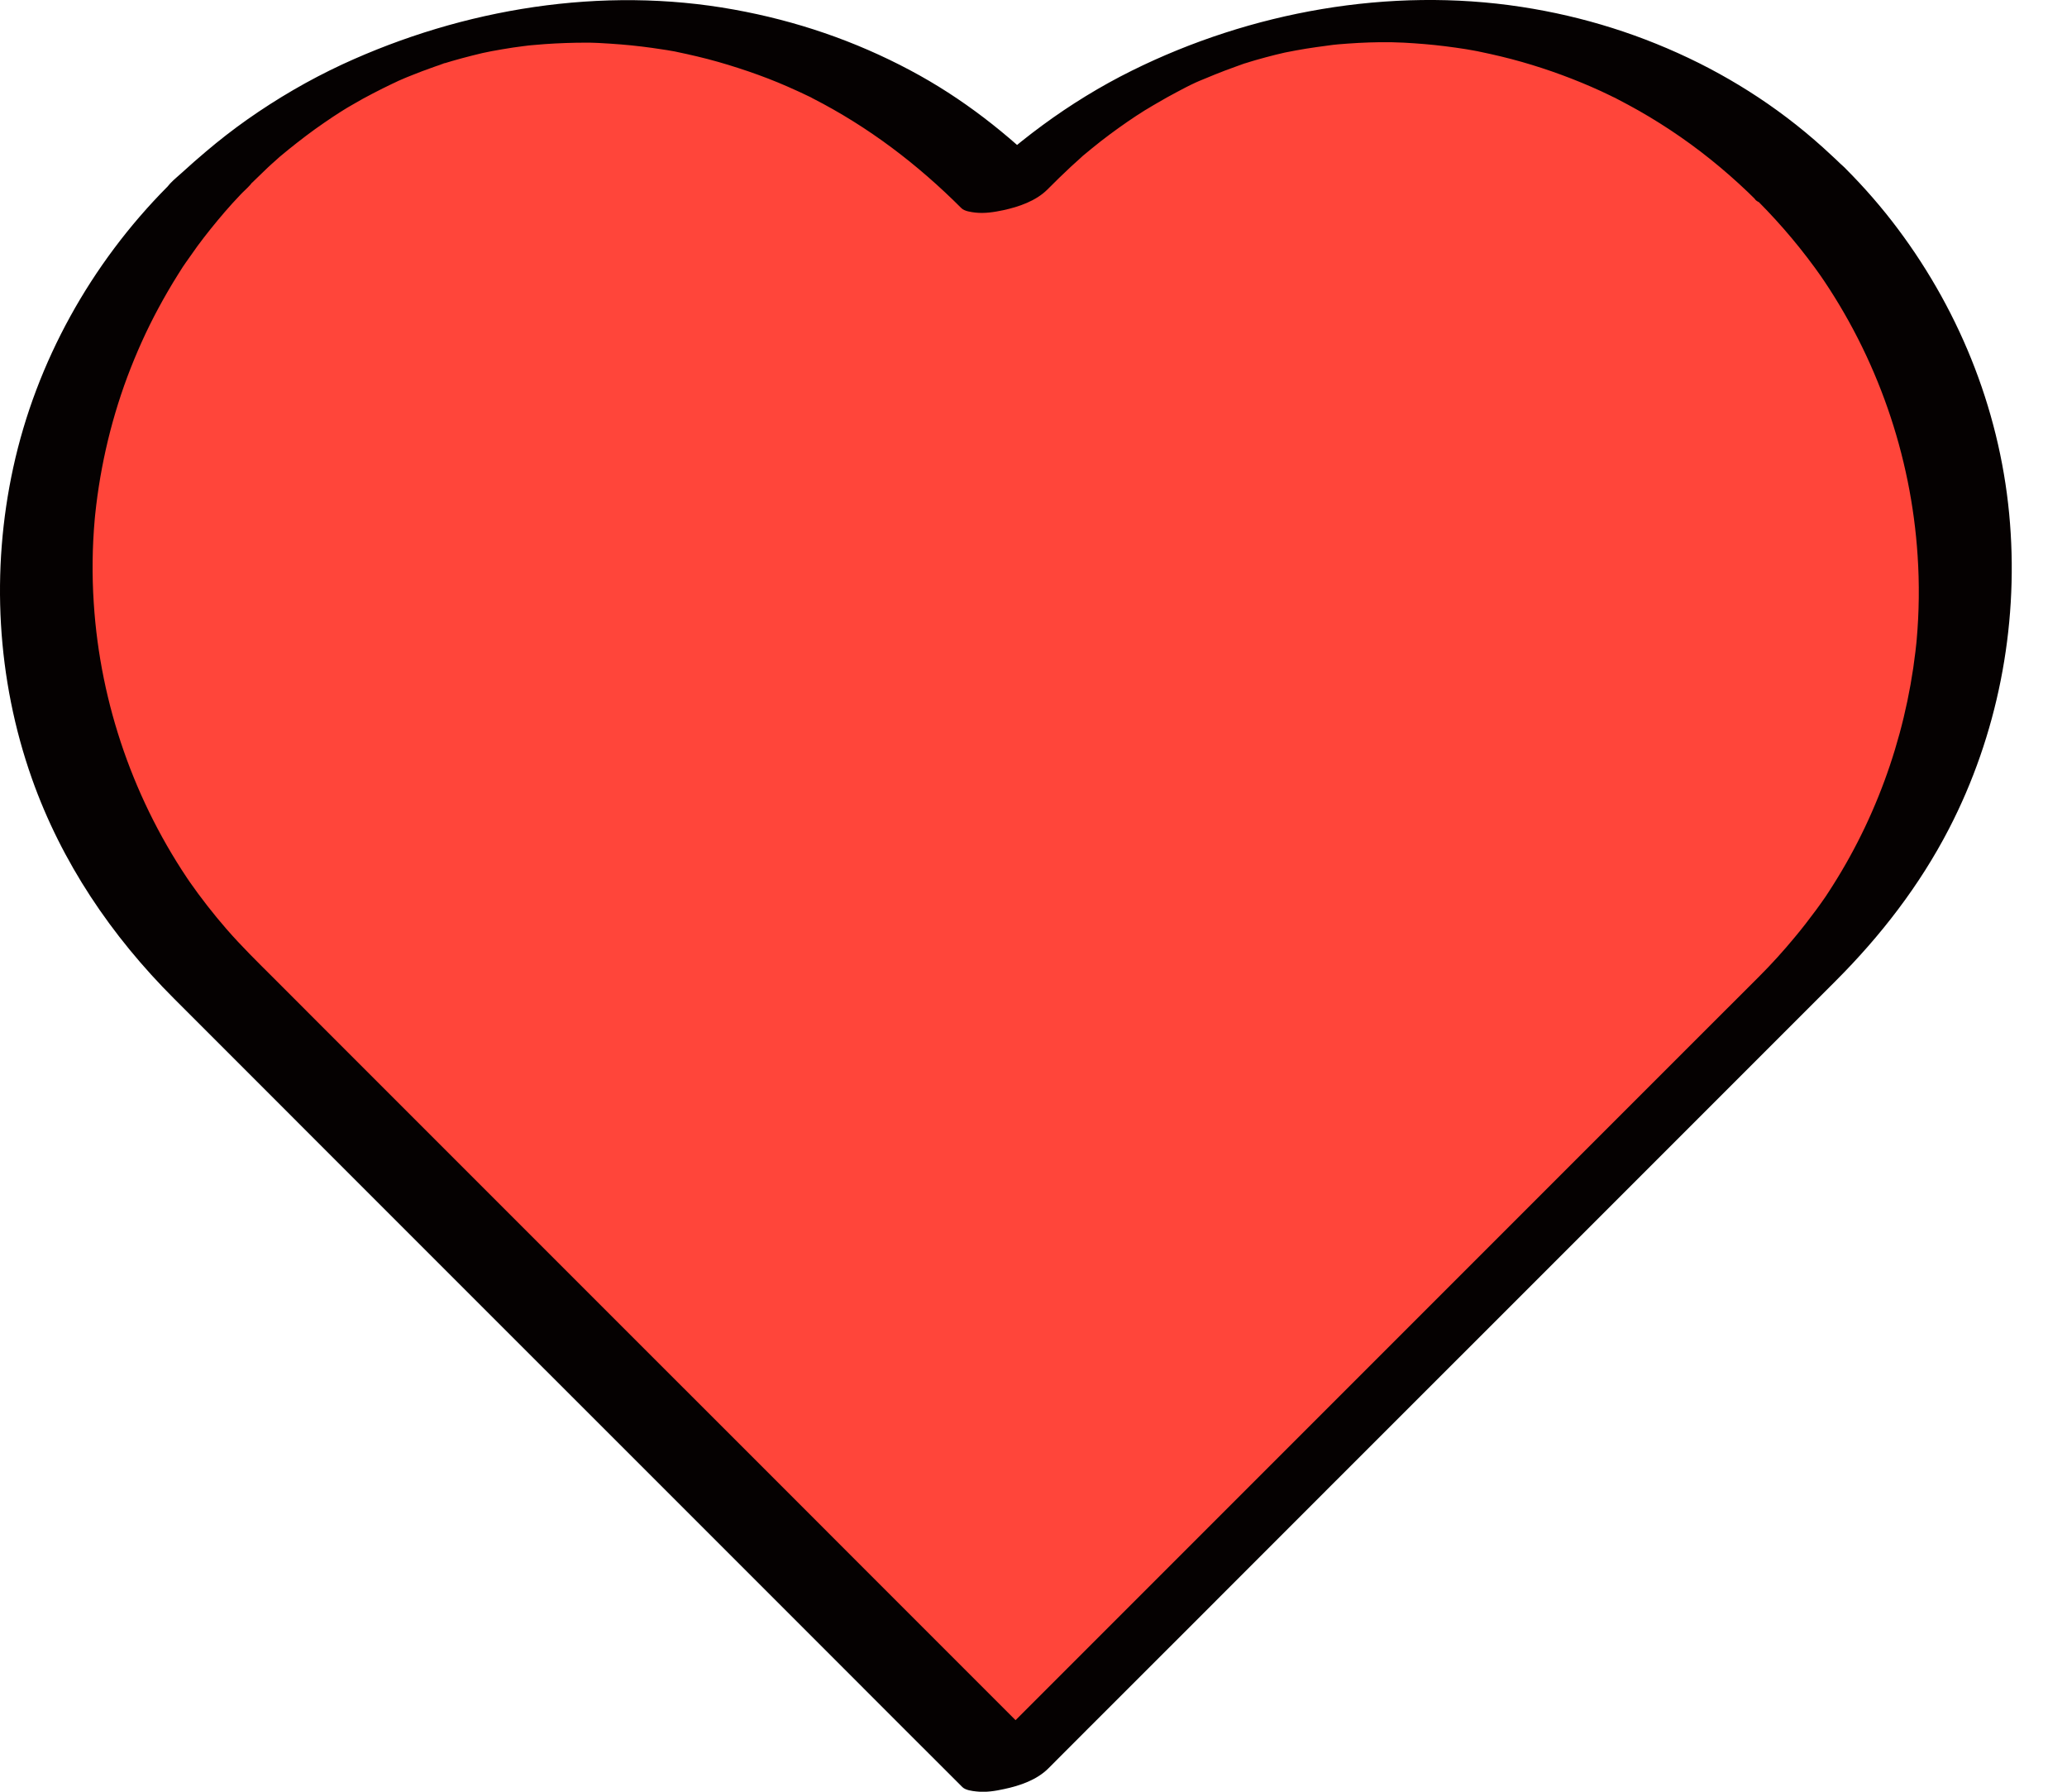 <svg width="30" height="26" viewBox="0 0 30 26" fill="none" xmlns="http://www.w3.org/2000/svg">
<path d="M26.148 2.684C22.985 -0.479 17.856 -0.479 14.694 2.684L14.597 2.781L14.5 2.684C11.336 -0.478 6.208 -0.478 3.046 2.684C-0.118 5.848 -0.118 10.976 3.046 14.139L3.143 14.236L14.597 25.69L26.148 14.139C29.312 10.975 29.312 5.846 26.148 2.684Z" fill="#FF453A"/>
<path d="M26.822 2.504C26.822 2.467 26.736 2.4 26.706 2.371C26.666 2.331 26.624 2.293 26.582 2.254C26.5 2.177 26.417 2.102 26.331 2.028C26.159 1.879 25.979 1.737 25.794 1.603C25.435 1.343 25.055 1.114 24.66 0.916C23.844 0.509 22.983 0.238 22.082 0.1C20.168 -0.193 18.156 0.169 16.428 1.025C15.512 1.479 14.7 2.09 13.979 2.81L15.227 2.54C14.627 1.941 13.963 1.42 13.212 1.021C12.405 0.591 11.551 0.301 10.653 0.139C8.739 -0.208 6.726 0.122 4.969 0.934C4.485 1.159 4.021 1.43 3.585 1.737C3.381 1.881 3.183 2.035 2.992 2.197C2.875 2.296 2.76 2.396 2.647 2.5C2.547 2.594 2.368 2.718 2.368 2.864L2.426 2.713C1.321 3.827 0.527 5.249 0.192 6.786C-0.133 8.278 -0.047 9.854 0.462 11.295C0.892 12.512 1.616 13.583 2.527 14.492C2.775 14.74 3.021 14.986 3.269 15.234C3.801 15.767 4.336 16.301 4.868 16.834C5.575 17.54 6.282 18.247 6.99 18.956C7.759 19.724 8.526 20.491 9.295 21.26C10.012 21.977 10.729 22.694 11.445 23.41L13.103 25.069L13.931 25.896L13.968 25.933C14.013 25.978 14.112 25.99 14.17 25.996C14.306 26.012 14.445 25.99 14.575 25.961C14.802 25.913 15.048 25.829 15.215 25.662C15.405 25.472 15.592 25.285 15.781 25.095C16.276 24.601 16.768 24.109 17.262 23.615C17.947 22.93 18.63 22.247 19.315 21.561C20.084 20.793 20.851 20.026 21.62 19.257C22.389 18.488 23.09 17.786 23.826 17.051C24.42 16.457 25.015 15.862 25.609 15.268L26.639 14.238C27.294 13.583 27.86 12.852 28.287 12.027C28.989 10.67 29.292 9.118 29.173 7.597C29.053 6.046 28.477 4.565 27.545 3.321C27.313 3.011 27.058 2.718 26.783 2.443C26.711 2.37 26.519 2.373 26.433 2.376C26.261 2.383 26.067 2.425 25.907 2.49C25.787 2.539 25.331 2.736 25.519 2.924C25.859 3.266 26.169 3.636 26.445 4.031L26.403 3.971C27.241 5.178 27.738 6.602 27.832 8.067C27.859 8.474 27.854 8.881 27.818 9.288L27.825 9.215C27.711 10.503 27.294 11.757 26.601 12.849C26.581 12.881 26.559 12.914 26.539 12.946C26.5 13.005 26.527 12.963 26.535 12.951C26.524 12.97 26.51 12.988 26.499 13.007C26.452 13.075 26.405 13.142 26.355 13.209C26.256 13.343 26.154 13.475 26.046 13.604C25.884 13.8 25.712 13.99 25.531 14.171C25.485 14.216 25.442 14.259 25.397 14.305L24.569 15.132L23.164 16.537C22.571 17.13 21.978 17.723 21.387 18.314C20.737 18.964 20.089 19.612 19.439 20.262C18.803 20.898 18.168 21.533 17.532 22.169C16.972 22.729 16.411 23.29 15.852 23.849C15.438 24.263 15.024 24.677 14.609 25.092C14.408 25.293 14.207 25.491 14.008 25.693C13.999 25.702 13.991 25.71 13.981 25.72L15.229 25.45L14.892 25.114L13.984 24.206C13.539 23.761 13.092 23.313 12.646 22.868C12.11 22.332 11.573 21.794 11.037 21.258L9.29 19.512C8.715 18.937 8.143 18.364 7.568 17.79C7.047 17.269 6.526 16.748 6.004 16.226C5.588 15.81 5.175 15.396 4.759 14.981L3.971 14.192C3.739 13.961 3.507 13.733 3.292 13.487C3.098 13.264 2.917 13.032 2.748 12.79L2.79 12.851C1.952 11.643 1.455 10.22 1.361 8.754C1.334 8.347 1.339 7.94 1.375 7.533L1.368 7.607C1.432 6.875 1.592 6.155 1.849 5.466C1.978 5.123 2.128 4.788 2.302 4.467C2.39 4.304 2.483 4.143 2.582 3.986C2.606 3.949 2.629 3.912 2.652 3.875C2.691 3.817 2.664 3.859 2.656 3.87C2.668 3.852 2.681 3.833 2.693 3.815C2.75 3.733 2.807 3.653 2.865 3.572C2.991 3.401 3.125 3.236 3.262 3.076C3.336 2.991 3.411 2.907 3.49 2.825C3.575 2.733 3.714 2.638 3.714 2.504L3.656 2.654C3.733 2.579 3.81 2.504 3.888 2.43C3.925 2.395 3.964 2.361 4.001 2.328C4.017 2.313 4.034 2.298 4.051 2.283C4.13 2.212 3.987 2.336 4.061 2.274C4.227 2.135 4.398 2.001 4.573 1.874C4.659 1.814 4.744 1.753 4.831 1.696C4.868 1.673 4.905 1.648 4.942 1.624C4.965 1.609 4.989 1.596 5.011 1.581C5.027 1.571 5.133 1.507 5.046 1.559C4.959 1.611 5.098 1.529 5.125 1.514C5.171 1.487 5.218 1.46 5.267 1.433C5.362 1.382 5.458 1.331 5.555 1.283C5.642 1.239 5.729 1.199 5.818 1.157C5.856 1.139 5.93 1.112 5.753 1.186C5.778 1.175 5.801 1.164 5.826 1.154C5.88 1.13 5.935 1.109 5.99 1.087C6.079 1.052 6.17 1.016 6.26 0.985C6.305 0.968 6.35 0.953 6.396 0.938C6.417 0.929 6.448 0.913 6.471 0.913L6.356 0.949C6.376 0.943 6.396 0.936 6.416 0.929C6.608 0.869 6.804 0.817 7.002 0.77C7.022 0.765 7.044 0.76 7.064 0.757C7.186 0.728 6.903 0.79 6.992 0.772C7.039 0.762 7.086 0.753 7.133 0.743C7.236 0.723 7.342 0.707 7.446 0.69C7.54 0.676 7.635 0.665 7.729 0.653C7.848 0.638 7.588 0.666 7.672 0.66C7.699 0.658 7.724 0.655 7.751 0.653C7.803 0.648 7.856 0.645 7.908 0.64C8.109 0.626 8.31 0.619 8.511 0.619C8.538 0.619 8.565 0.619 8.59 0.619C8.667 0.619 8.441 0.616 8.555 0.619C8.601 0.619 8.65 0.623 8.697 0.624C8.802 0.63 8.908 0.636 9.013 0.645C9.214 0.661 9.414 0.686 9.613 0.717C9.66 0.723 9.707 0.732 9.754 0.74C9.774 0.743 9.797 0.747 9.816 0.752C9.692 0.718 9.796 0.748 9.822 0.753C9.921 0.774 10.02 0.795 10.119 0.819C10.322 0.867 10.521 0.924 10.718 0.988C10.916 1.052 11.104 1.12 11.291 1.197C11.38 1.234 11.47 1.273 11.557 1.313C11.601 1.333 11.646 1.353 11.69 1.375C11.715 1.387 11.738 1.398 11.764 1.41C11.861 1.457 11.7 1.376 11.795 1.427C12.603 1.84 13.314 2.381 13.954 3.021C13.999 3.066 14.098 3.078 14.157 3.085C14.293 3.1 14.431 3.078 14.562 3.05C14.788 3.001 15.034 2.917 15.202 2.75C15.314 2.638 15.428 2.525 15.545 2.417C15.587 2.378 15.629 2.341 15.671 2.303C15.688 2.288 15.704 2.271 15.721 2.257C15.632 2.324 15.696 2.279 15.719 2.259C15.805 2.187 15.892 2.117 15.979 2.048C16.145 1.919 16.316 1.797 16.491 1.681C16.533 1.655 16.574 1.628 16.616 1.601C16.649 1.579 16.822 1.484 16.657 1.574C16.753 1.522 16.845 1.464 16.94 1.412C17.12 1.315 17.302 1.212 17.493 1.139C17.491 1.139 17.334 1.207 17.428 1.167C17.448 1.159 17.468 1.15 17.486 1.142C17.537 1.12 17.585 1.1 17.636 1.08C17.734 1.04 17.835 1.003 17.937 0.966C17.982 0.949 18.027 0.934 18.073 0.919C18.123 0.903 18.218 0.876 18.002 0.941C18.022 0.934 18.042 0.928 18.062 0.921C18.165 0.889 18.267 0.859 18.369 0.832C18.461 0.807 18.555 0.784 18.647 0.763C18.672 0.757 18.699 0.752 18.724 0.747C18.811 0.727 18.53 0.787 18.652 0.762C18.704 0.752 18.756 0.742 18.808 0.732C19.006 0.695 19.205 0.67 19.406 0.643C19.175 0.671 19.377 0.646 19.427 0.643C19.469 0.64 19.511 0.636 19.555 0.633C19.66 0.626 19.766 0.619 19.871 0.616C19.977 0.613 20.072 0.611 20.173 0.613C20.2 0.613 20.226 0.613 20.252 0.613C20.245 0.613 20.108 0.609 20.2 0.613C20.258 0.614 20.315 0.616 20.374 0.619C20.575 0.63 20.776 0.646 20.975 0.671C21.076 0.683 21.174 0.698 21.273 0.713C21.315 0.72 21.357 0.727 21.399 0.735C21.407 0.735 21.511 0.757 21.434 0.742C21.357 0.727 21.469 0.748 21.484 0.752C21.687 0.794 21.89 0.842 22.089 0.899C22.481 1.011 22.863 1.152 23.233 1.321C23.281 1.343 23.33 1.366 23.378 1.39C23.375 1.39 23.471 1.435 23.424 1.412C23.389 1.393 23.474 1.437 23.482 1.442C23.584 1.494 23.683 1.549 23.782 1.604C23.991 1.723 24.196 1.852 24.393 1.989C24.789 2.264 25.159 2.576 25.5 2.916L25.459 2.855C25.459 2.944 25.66 2.974 25.703 2.979C25.86 2.996 26.048 2.968 26.199 2.926C26.393 2.87 26.805 2.753 26.805 2.495L26.822 2.504Z" fill="#050101"/>
</svg>
